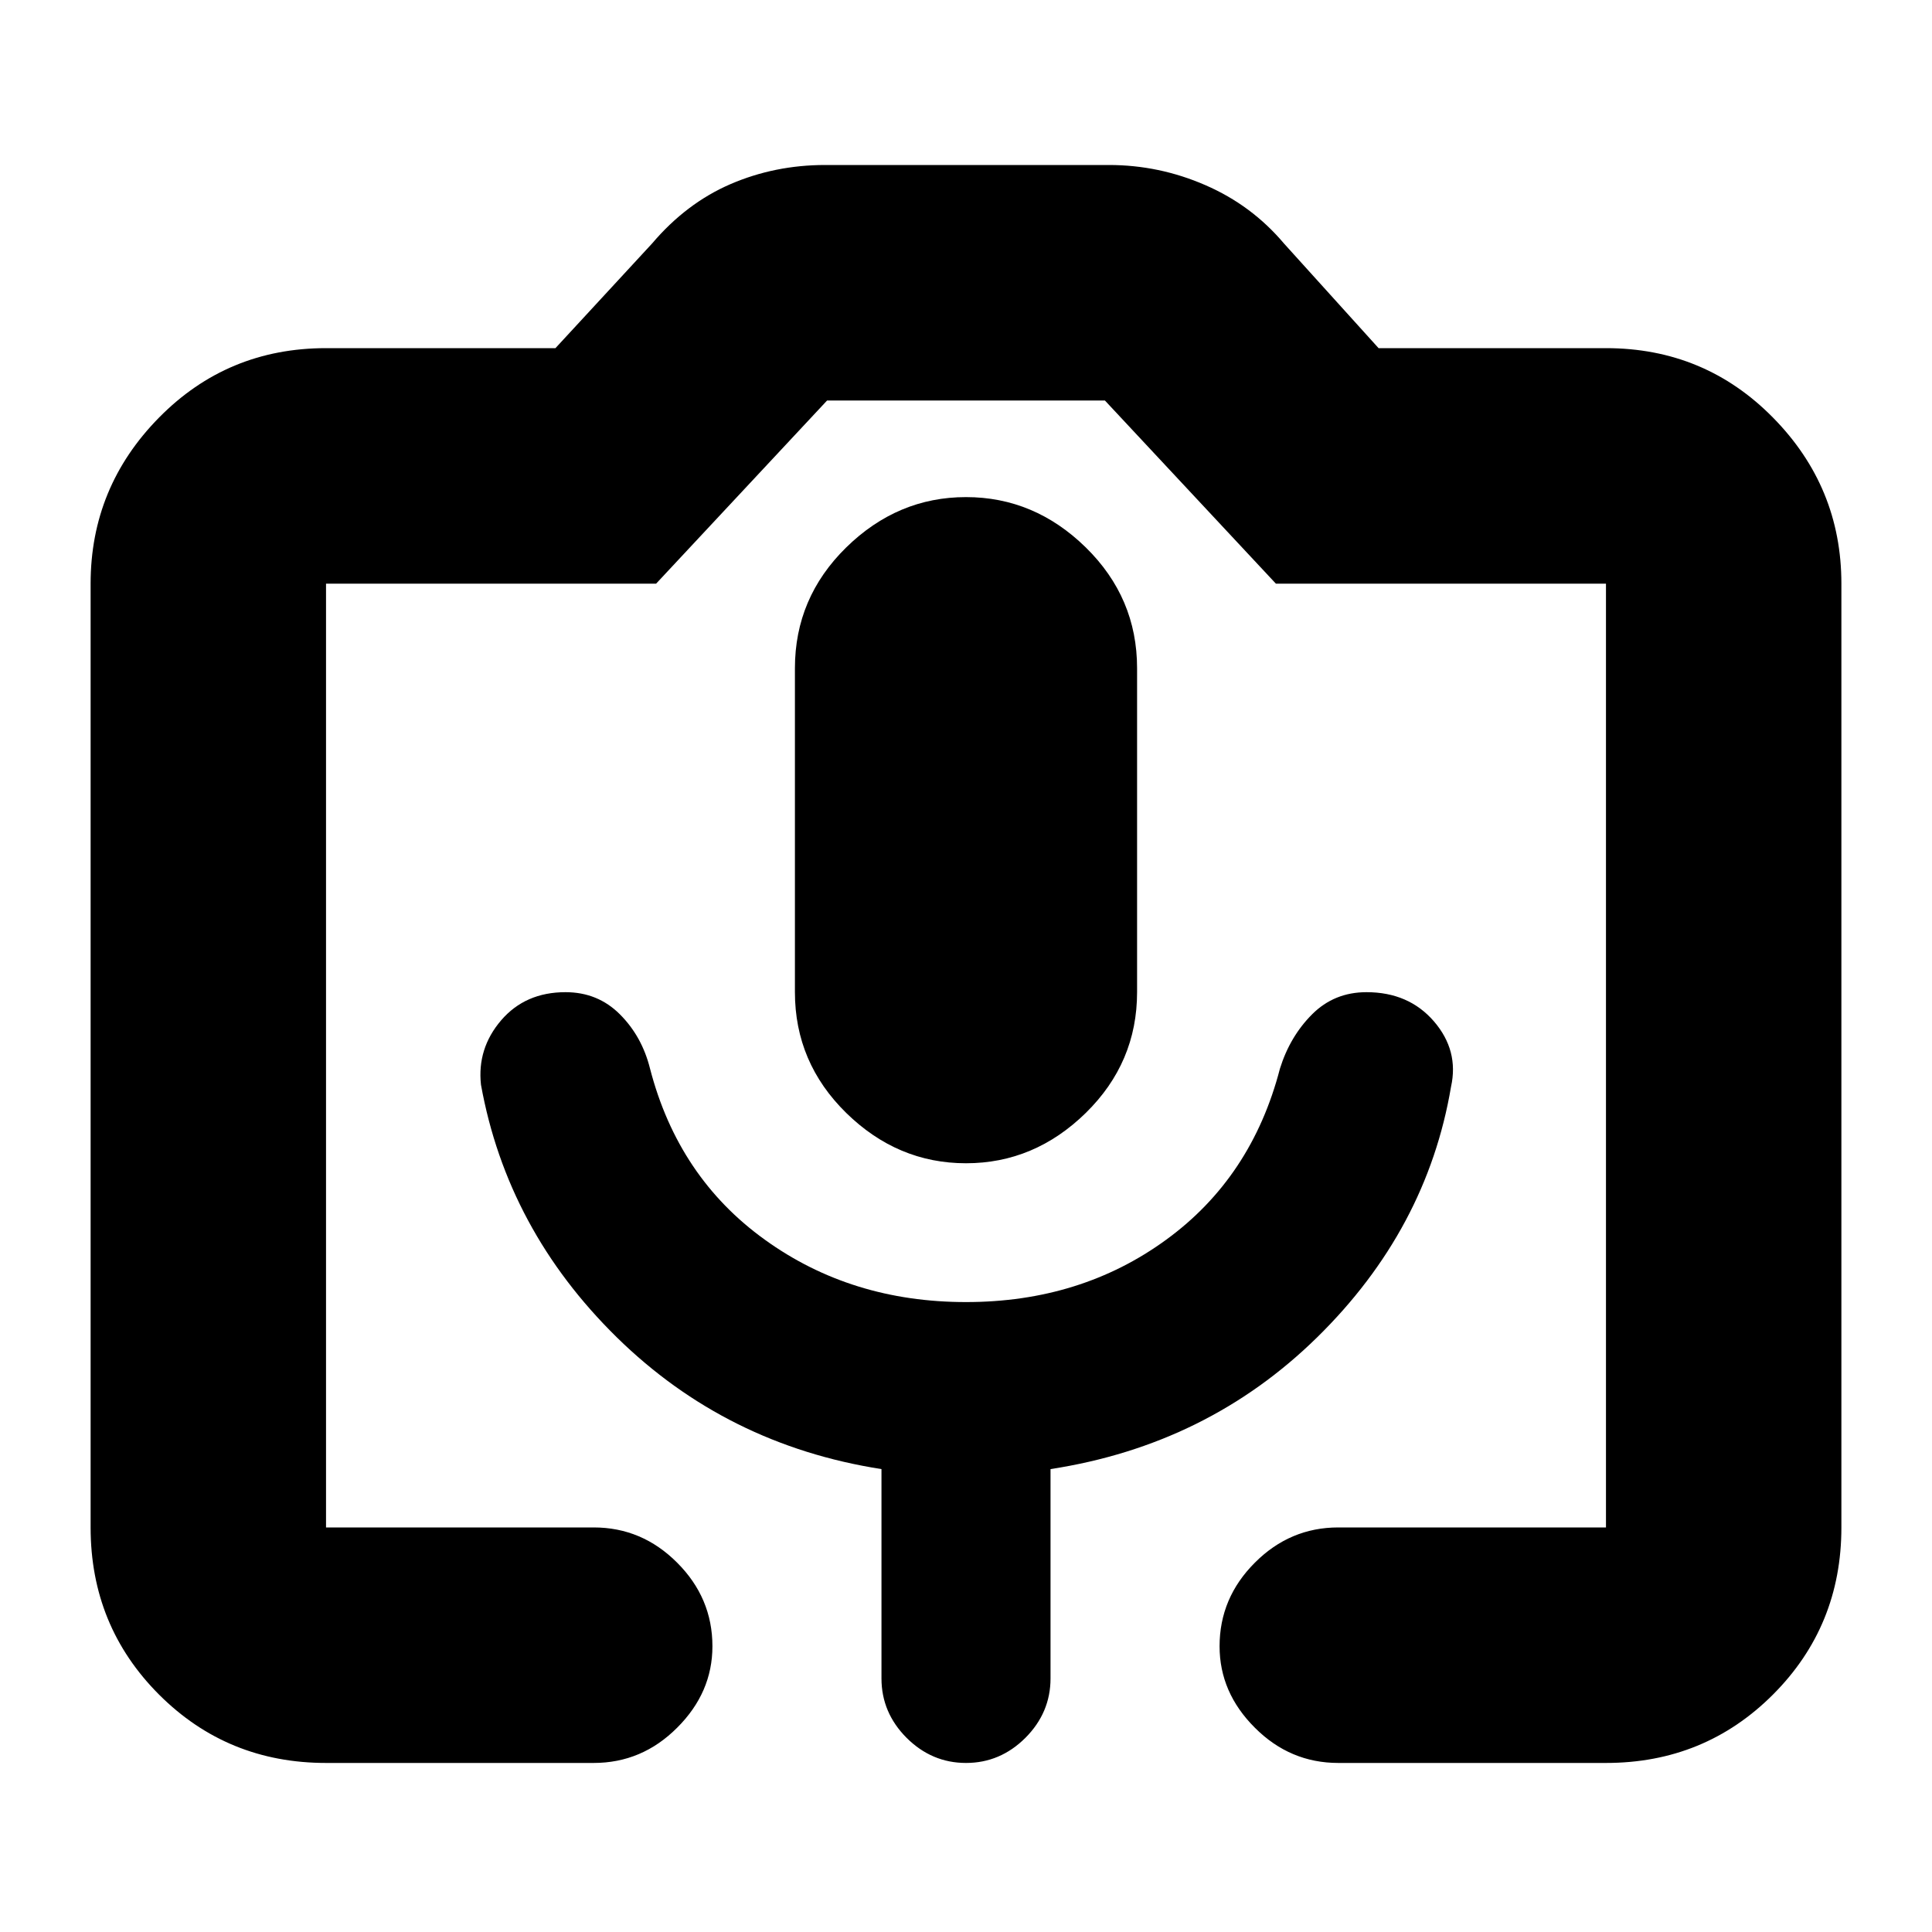 <svg xmlns="http://www.w3.org/2000/svg" height="20" width="20"><path d="M6.146 18.25H3.375Q2.354 18.25 1.646 17.542Q0.938 16.833 0.938 15.812V6.042Q0.938 5.042 1.646 4.323Q2.354 3.604 3.375 3.604H5.75L6.75 2.521Q7.104 2.104 7.562 1.906Q8.021 1.708 8.542 1.708H11.479Q12 1.708 12.479 1.917Q12.958 2.125 13.292 2.521L14.271 3.604H16.625Q17.646 3.604 18.354 4.323Q19.062 5.042 19.062 6.042V15.812Q19.062 16.833 18.354 17.542Q17.646 18.25 16.625 18.25H13.854Q13.354 18.25 12.99 17.885Q12.625 17.521 12.625 17.042Q12.625 16.542 12.99 16.177Q13.354 15.812 13.854 15.812H16.625Q16.625 15.812 16.625 15.812Q16.625 15.812 16.625 15.812V6.042Q16.625 6.042 16.625 6.042Q16.625 6.042 16.625 6.042H13.208L11.438 4.146H8.562L6.792 6.042H3.375Q3.375 6.042 3.375 6.042Q3.375 6.042 3.375 6.042V15.812Q3.375 15.812 3.375 15.812Q3.375 15.812 3.375 15.812H6.146Q6.646 15.812 7.01 16.177Q7.375 16.542 7.375 17.042Q7.375 17.521 7.01 17.885Q6.646 18.25 6.146 18.25ZM4.979 11.229Q5.25 12.729 6.385 13.844Q7.521 14.958 9.125 15.208V17.375Q9.125 17.729 9.385 17.99Q9.646 18.25 10 18.25Q10.354 18.25 10.615 17.99Q10.875 17.729 10.875 17.375V15.208Q12.5 14.958 13.635 13.844Q14.771 12.729 15.021 11.25Q15.104 10.875 14.844 10.573Q14.583 10.271 14.146 10.271Q13.812 10.271 13.583 10.5Q13.354 10.729 13.25 11.062Q12.958 12.188 12.073 12.833Q11.188 13.479 10 13.479Q8.812 13.479 7.917 12.833Q7.021 12.188 6.729 11.062Q6.646 10.729 6.417 10.5Q6.188 10.271 5.854 10.271Q5.438 10.271 5.188 10.562Q4.938 10.854 4.979 11.229ZM10 12.042Q10.708 12.042 11.24 11.521Q11.771 11 11.771 10.271V6.917Q11.771 6.188 11.24 5.667Q10.708 5.146 10 5.146Q9.292 5.146 8.76 5.667Q8.229 6.188 8.229 6.917V10.271Q8.229 11 8.76 11.521Q9.292 12.042 10 12.042ZM3.375 15.812H6.792H8.562H11.438H13.208H16.625Q16.625 15.812 16.625 15.812Q16.625 15.812 16.625 15.812Q16.625 15.812 16.625 15.812Q16.625 15.812 16.625 15.812H12.625H7.375H3.375Q3.375 15.812 3.375 15.812Q3.375 15.812 3.375 15.812Q3.375 15.812 3.375 15.812Q3.375 15.812 3.375 15.812Z"/></svg>